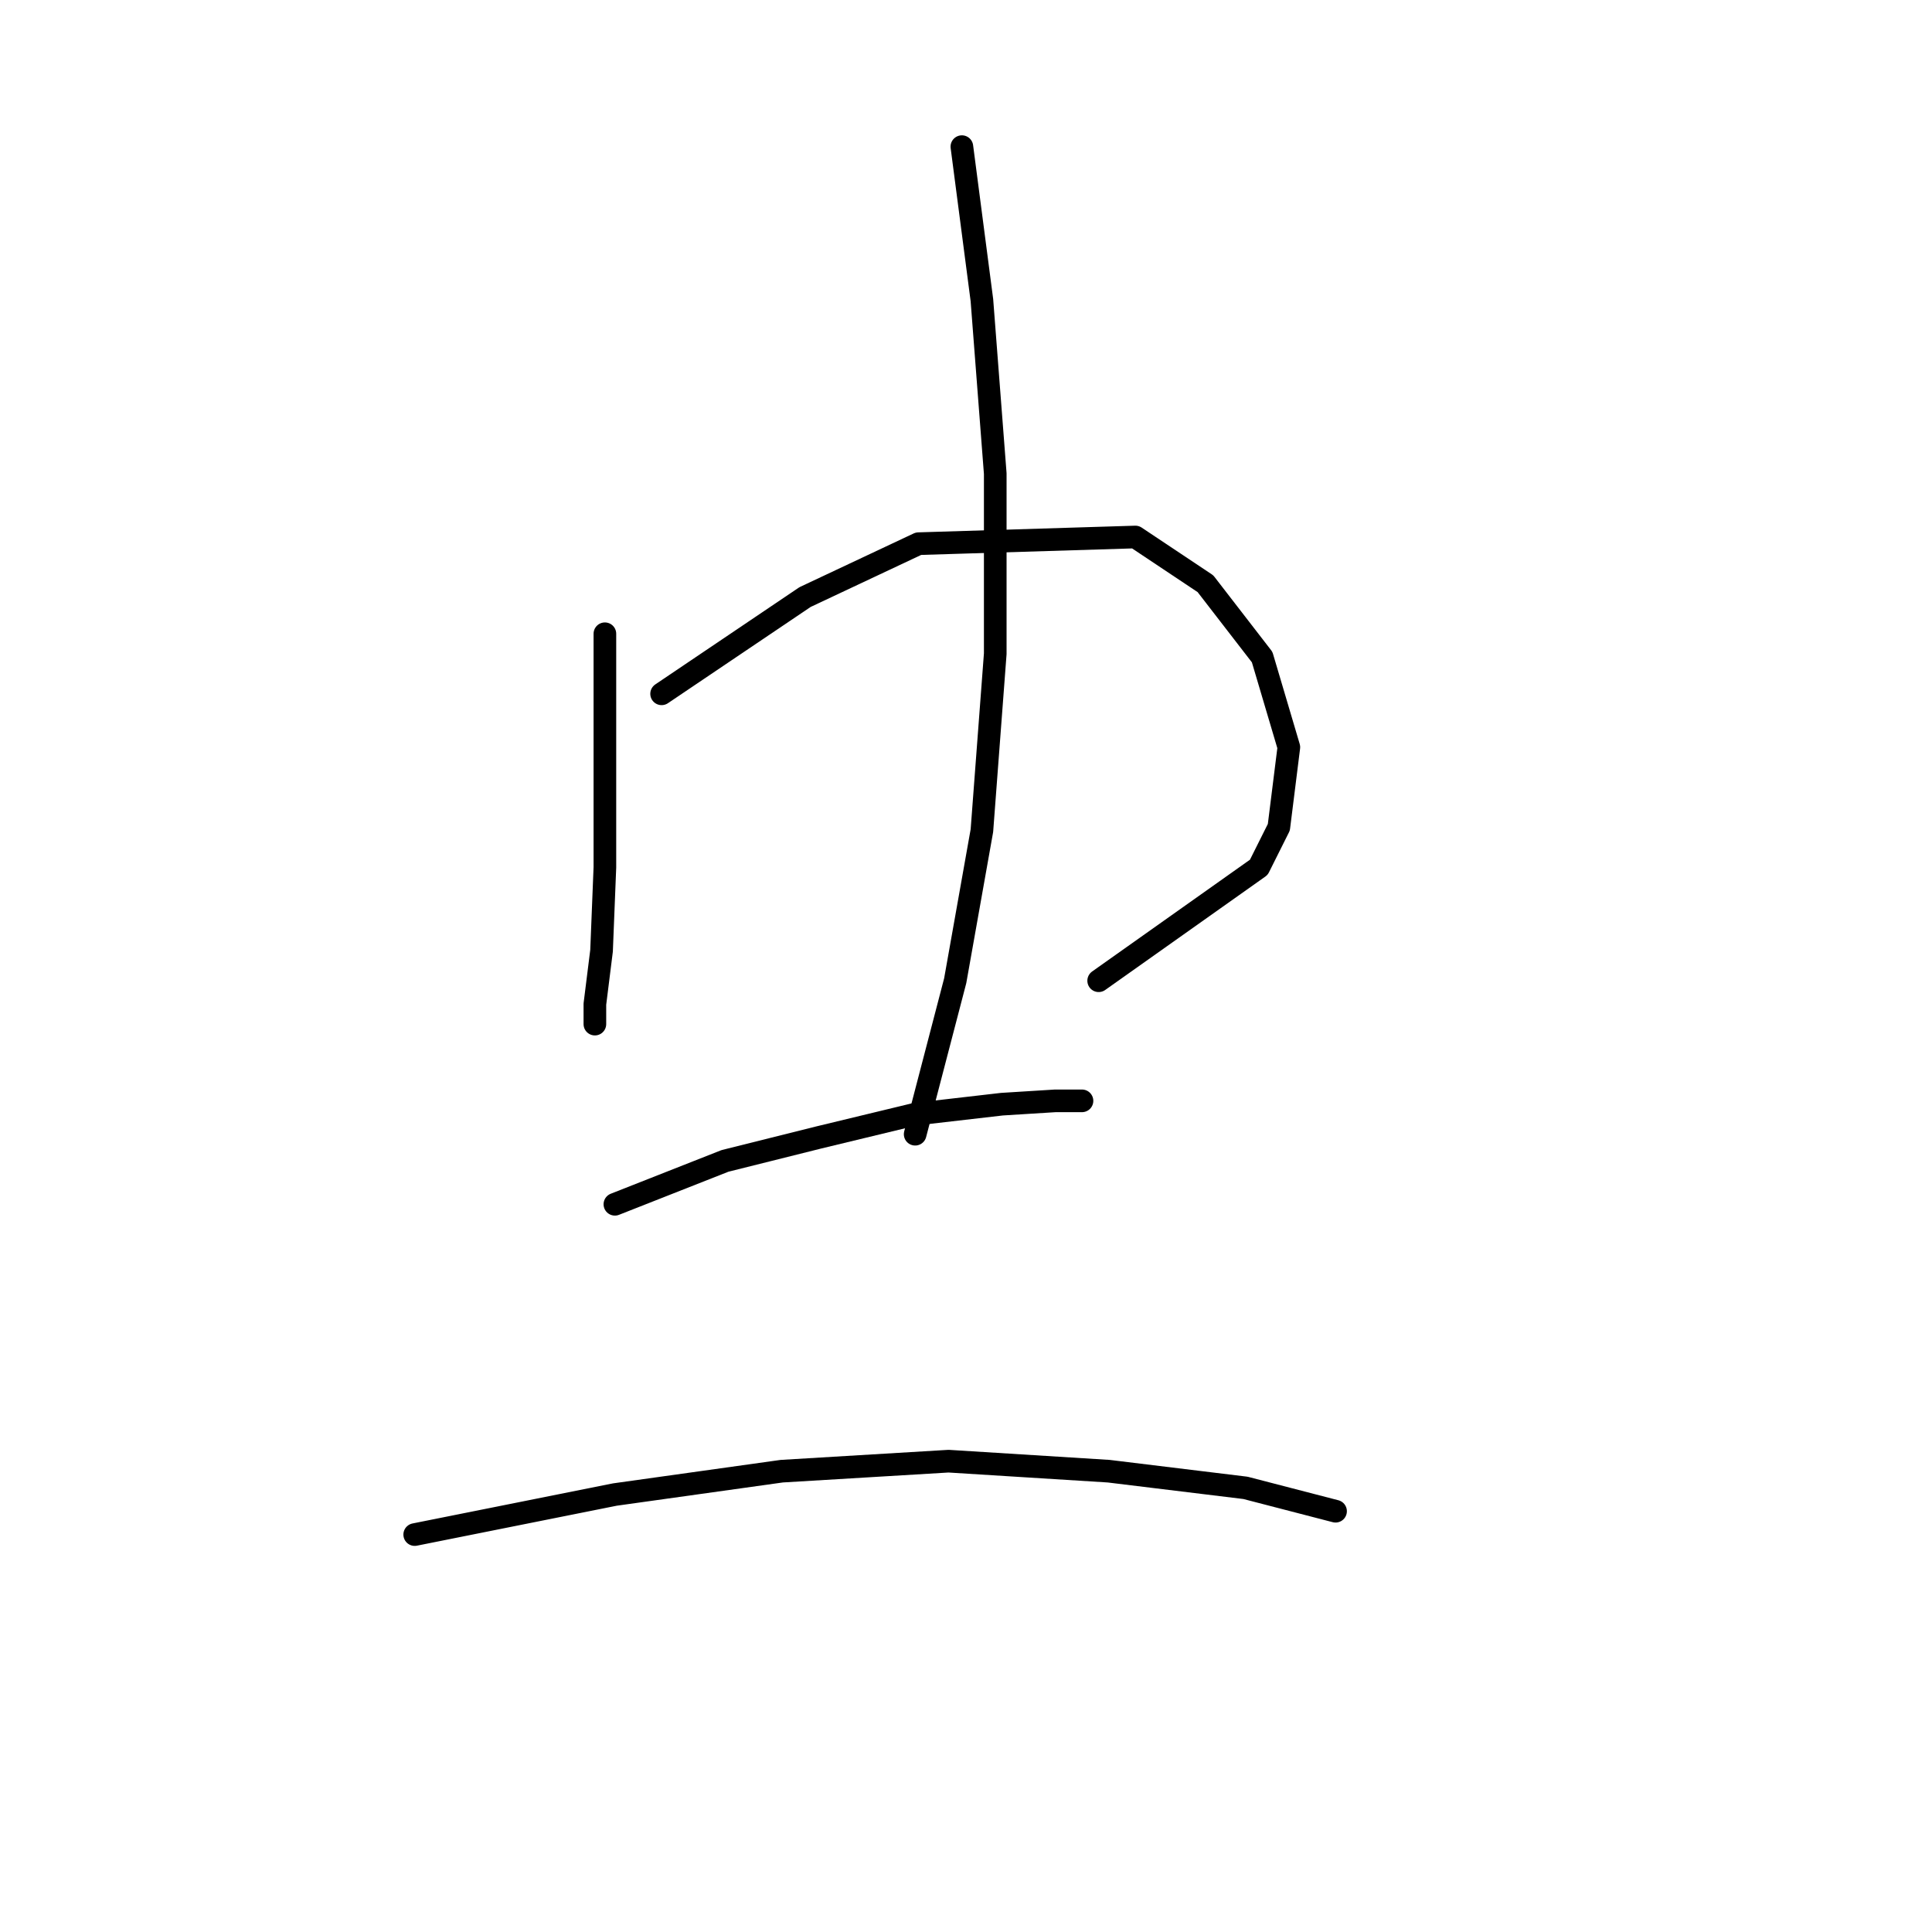 <?xml version="1.0" standalone="no"?>
    <svg width="256" height="256" xmlns="http://www.w3.org/2000/svg" version="1.1">
    <polyline stroke="black" stroke-width="3" stroke-linecap="round" fill="transparent" stroke-linejoin="round" points="80.151 83.976 80.151 114.922 79.709 125.974 78.825 133.048 78.825 135.7 78.825 135.7 " />
        <polyline stroke="black" stroke-width="3" stroke-linecap="round" fill="transparent" stroke-linejoin="round" points="87.667 91.934 106.676 79.113 121.707 72.04 150.443 71.156 159.727 77.345 167.242 87.071 170.779 99.007 169.453 109.617 166.8 114.922 145.58 129.953 145.58 129.953 " />
        <polyline stroke="black" stroke-width="3" stroke-linecap="round" fill="transparent" stroke-linejoin="round" points="127.454 19.431 130.107 39.767 131.875 62.756 131.875 86.629 130.107 110.059 126.57 129.953 121.265 150.289 121.265 150.289 " />
        <polyline stroke="black" stroke-width="3" stroke-linecap="round" fill="transparent" stroke-linejoin="round" points="81.477 159.573 96.066 153.826 108.445 150.731 121.265 147.636 132.759 146.31 139.833 145.868 143.369 145.868 143.369 145.868 " />
        <polyline stroke="black" stroke-width="3" stroke-linecap="round" fill="transparent" stroke-linejoin="round" points="54.952 203.339 81.477 198.034 103.582 194.94 125.686 193.613 146.906 194.94 165.032 197.15 176.968 200.245 176.968 200.245 " />
        </svg>